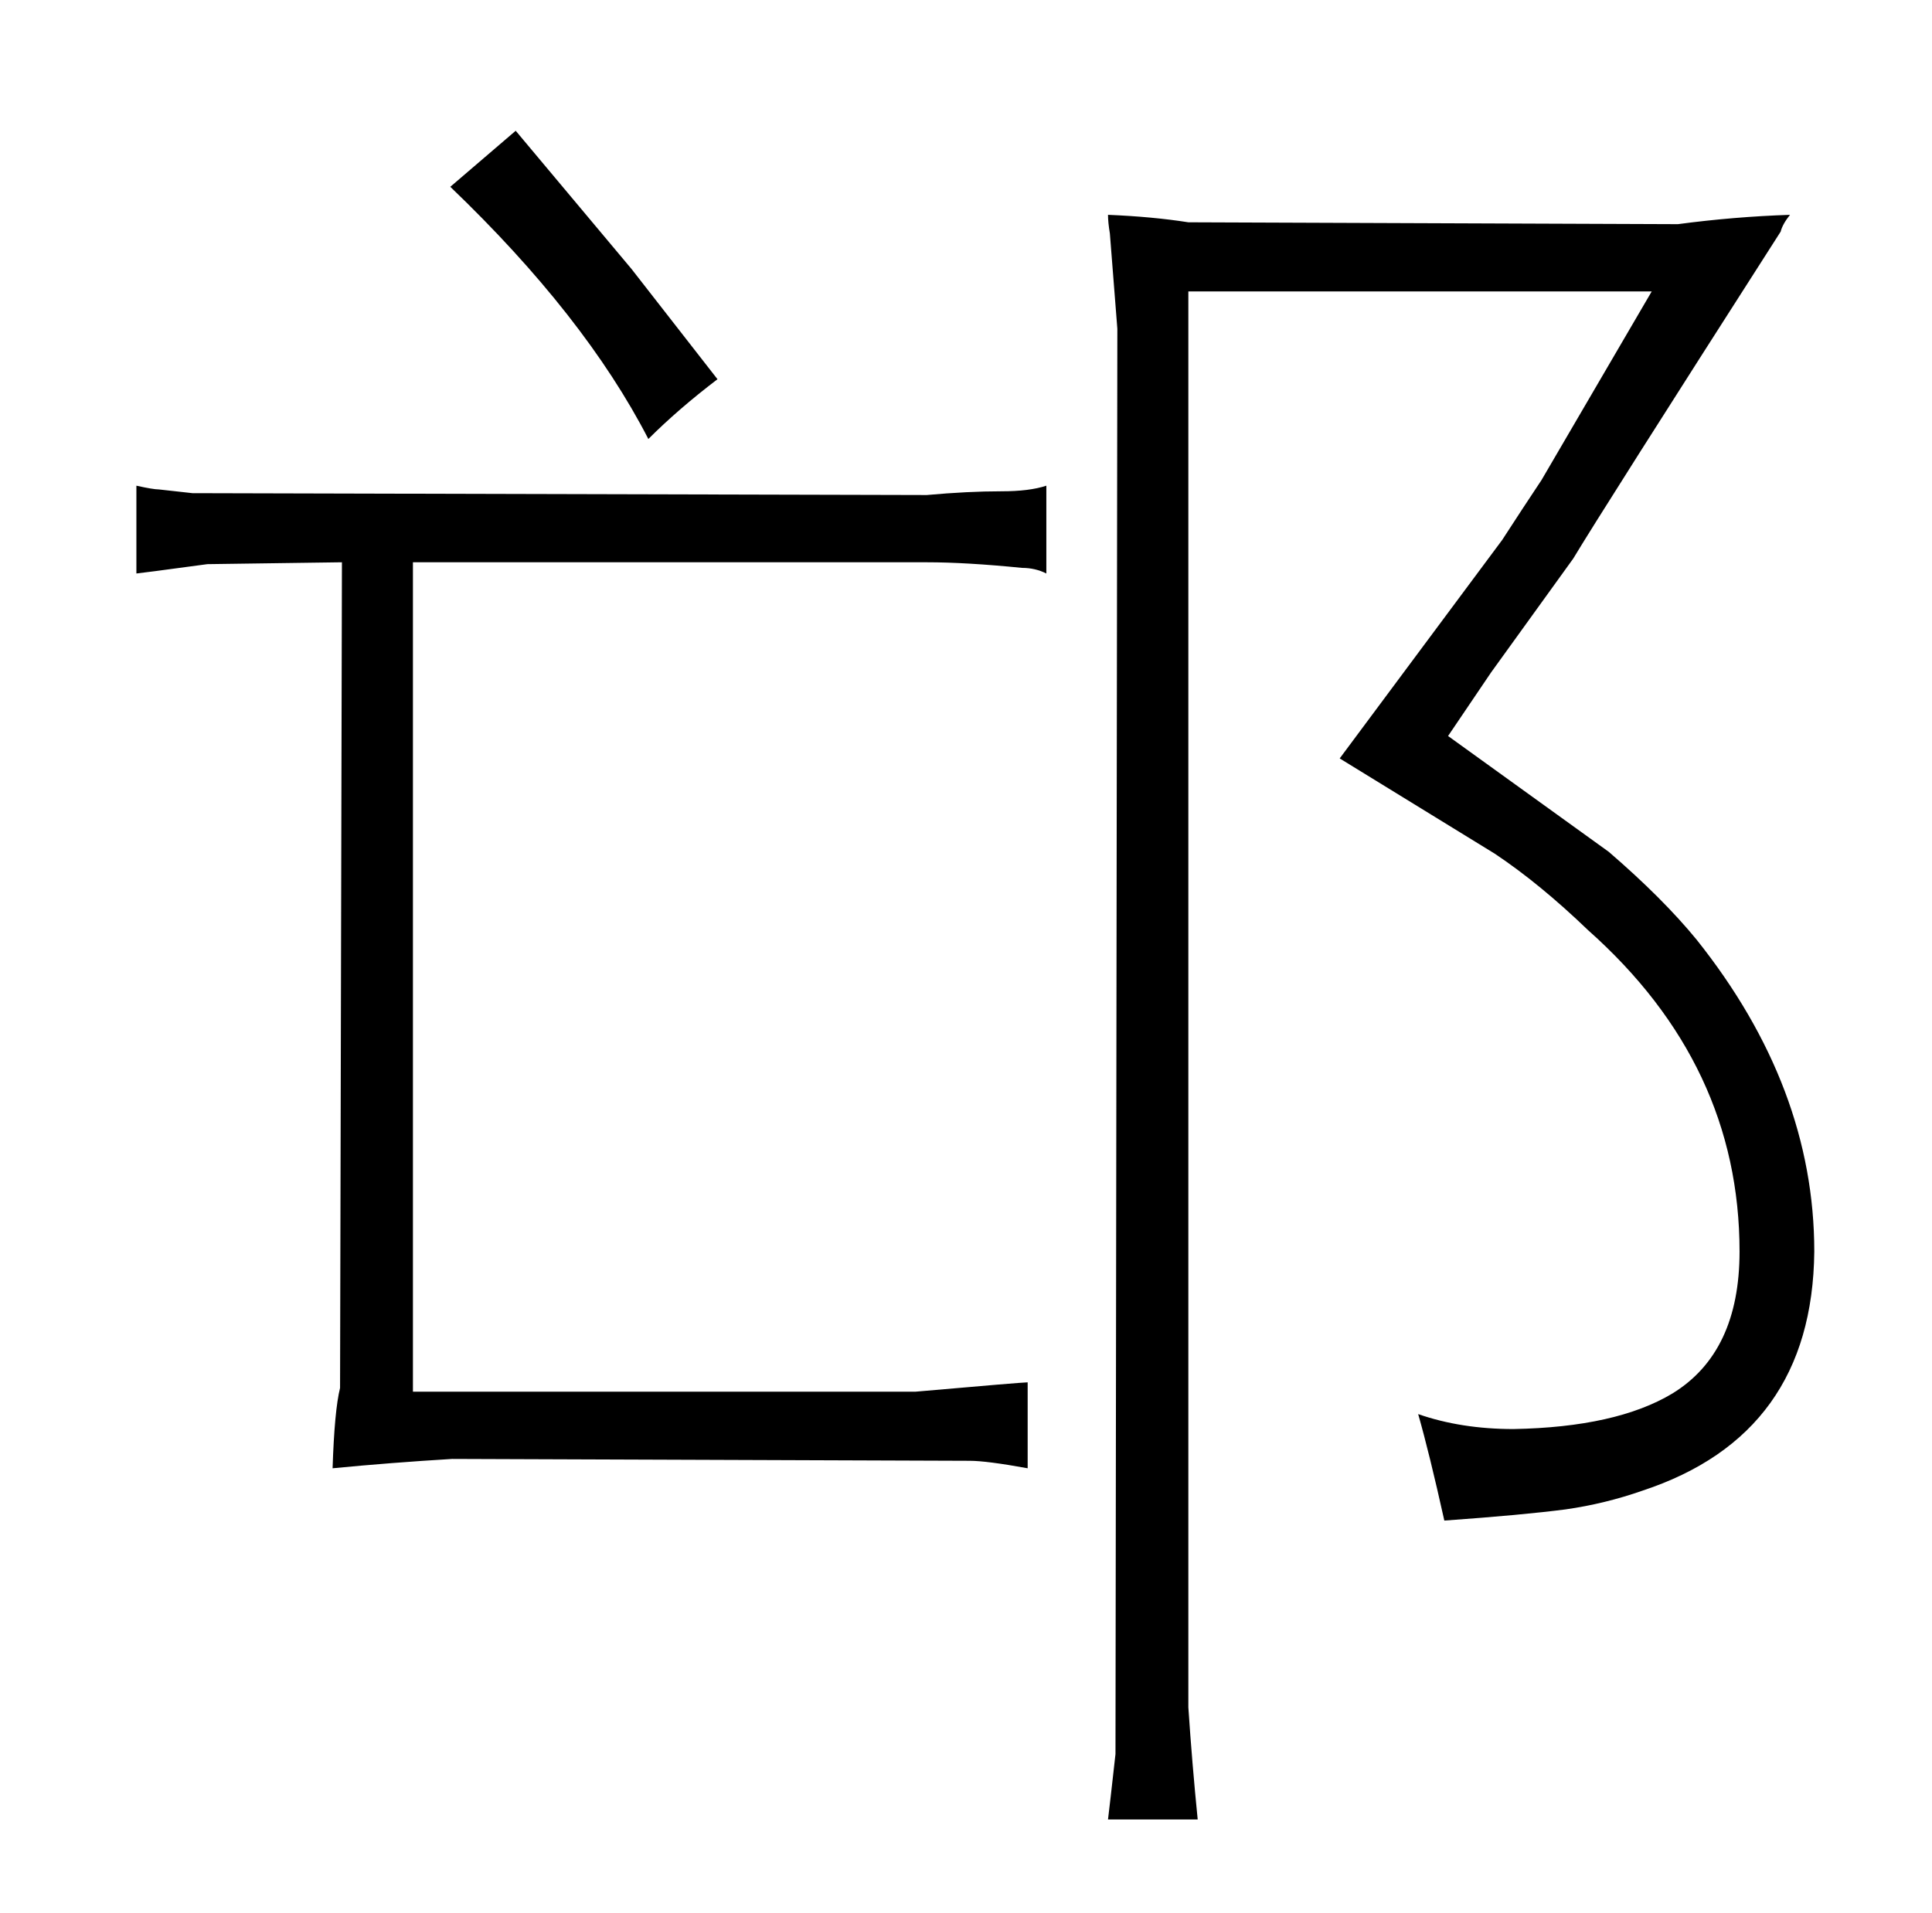 <?xml version="1.0" standalone="no"?>
<!DOCTYPE svg PUBLIC "-//W3C//DTD SVG 1.1//EN" "http://www.w3.org/Graphics/SVG/1.1/DTD/svg11.dtd" >
<svg xmlns="http://www.w3.org/2000/svg" xmlns:xlink="http://www.w3.org/1999/xlink" version="1.1" viewBox="-10 0 1034 1024">
  <g transform="matrix(1 0 0 -1 0 820)">
   <path fill="currentColor"
d="M211 519h275q21 0 51 -3q7 0 13 -3v47q-9 -3 -24 -3q-18 0 -40 -2l-393 1l-18 2q-3 0 -12 2v-47q1 0 38 5l72 1l-1 -442q-3 -12 -4 -43q31 3 64 5l277 -1q9 0 31 -4v46q-3 0 -60 -5h-269v444zM231 720q72 -69 106 -135q16 16 37 32l-46 59l-62 74zM584 695l4 -51l-1 -763
q-3 -27 -4 -35h48q-3 30 -5 60v758h248l-59 -101q-10 -15 -21 -32l-87 -117l83 -51q24 -16 50 -41q81 -72 81 -172q0 -54 -36 -76q-30 -18 -85 -19q-28 0 -51 8q6 -21 14 -57q42 3 65 6q21 3 41 10q91 30 92 128q0 88 -63 167q-18 22 -47 47l-86 62l23 34l44 61
q15 25 111 175q1 4 5 9q-30 -1 -60 -5l-262 1q-19 3 -43 4q0 -4 1 -10v0z" />
  </g>

</svg>

